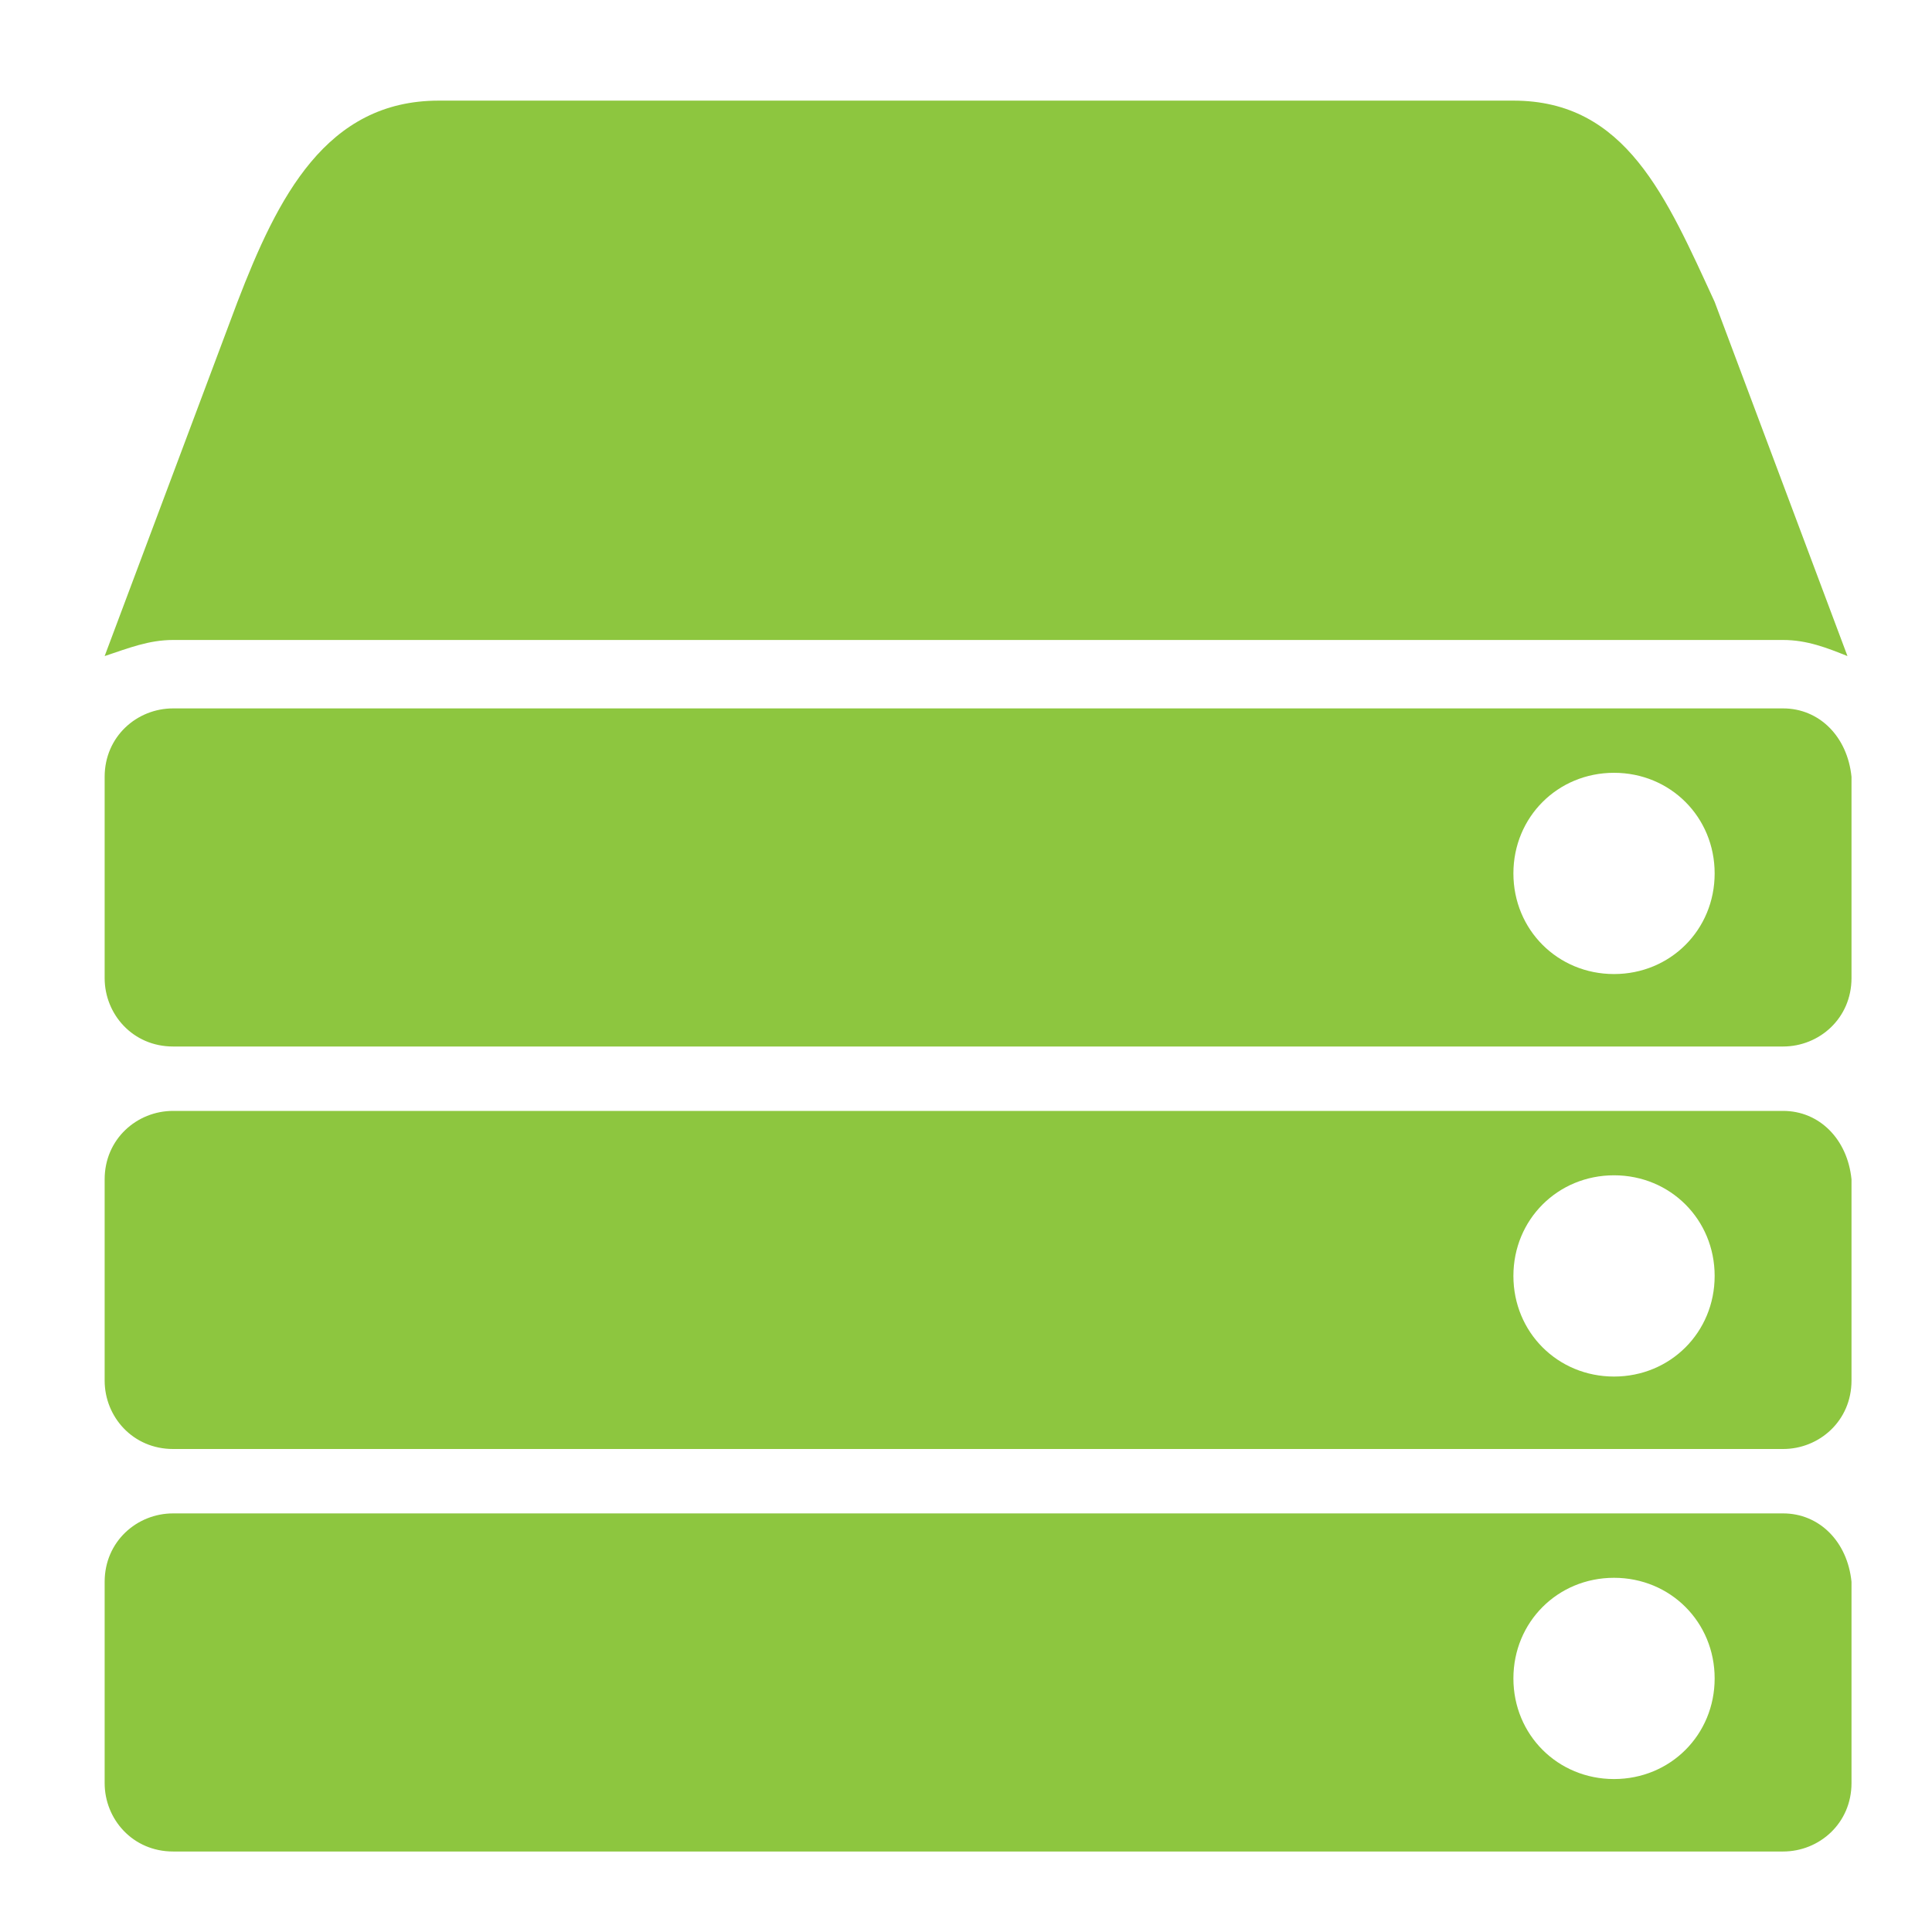 <?xml version="1.0" encoding="utf-8"?>
<!-- Generator: Adobe Illustrator 18.1.1, SVG Export Plug-In . SVG Version: 6.00 Build 0)  -->
<svg version="1.1" id="Layer_1" xmlns="http://www.w3.org/2000/svg" xmlns:xlink="http://www.w3.org/1999/xlink" x="0px" y="0px"
	 viewBox="0 0 48 48" enable-background="new 0 0 48 48" xml:space="preserve">
<g>
	<path fill="#8DC63F" d="M44.3,37.6h-40c-0.9,0-1.7,0.7-1.7,1.7v5c0,0.9,0.7,1.7,1.7,1.7h40c0.9,0,1.7-0.7,1.7-1.7v-5
		C45.9,38.3,45.2,37.6,44.3,37.6z M40.1,44.2c-1.4,0-2.5-1.1-2.5-2.5c0-1.4,1.1-2.5,2.5-2.5c1.4,0,2.5,1.1,2.5,2.5
		C42.6,43.1,41.5,44.2,40.1,44.2z"/>
	<path fill="#8DC63F" d="M44.3,27.6h-40c-0.9,0-1.7,0.7-1.7,1.7v5c0,0.9,0.7,1.7,1.7,1.7h40c0.9,0,1.7-0.7,1.7-1.7v-5
		C45.9,28.3,45.2,27.6,44.3,27.6z M40.1,34.2c-1.4,0-2.5-1.1-2.5-2.5c0-1.4,1.1-2.5,2.5-2.5c1.4,0,2.5,1.1,2.5,2.5
		C42.6,33.1,41.5,34.2,40.1,34.2z"/>
	<path fill="#8DC63F" d="M4.3,15.9h40c0.6,0,1.1,0.2,1.6,0.4l-3.3-8.8c-1.2-2.6-2.2-5-5-5H10.9c-2.8,0-4,2.4-5,5l-3.3,8.8
		C3.2,16.1,3.7,15.9,4.3,15.9z"/>
	<path fill="#8DC63F" d="M44.3,17.6h-40c-0.9,0-1.7,0.7-1.7,1.7v5c0,0.9,0.7,1.7,1.7,1.7h40c0.9,0,1.7-0.7,1.7-1.7v-5
		C45.9,18.3,45.2,17.6,44.3,17.6z M40.1,24.2c-1.4,0-2.5-1.1-2.5-2.5c0-1.4,1.1-2.5,2.5-2.5c1.4,0,2.5,1.1,2.5,2.5
		C42.6,23.1,41.5,24.2,40.1,24.2z"/>
</g>
</svg>
